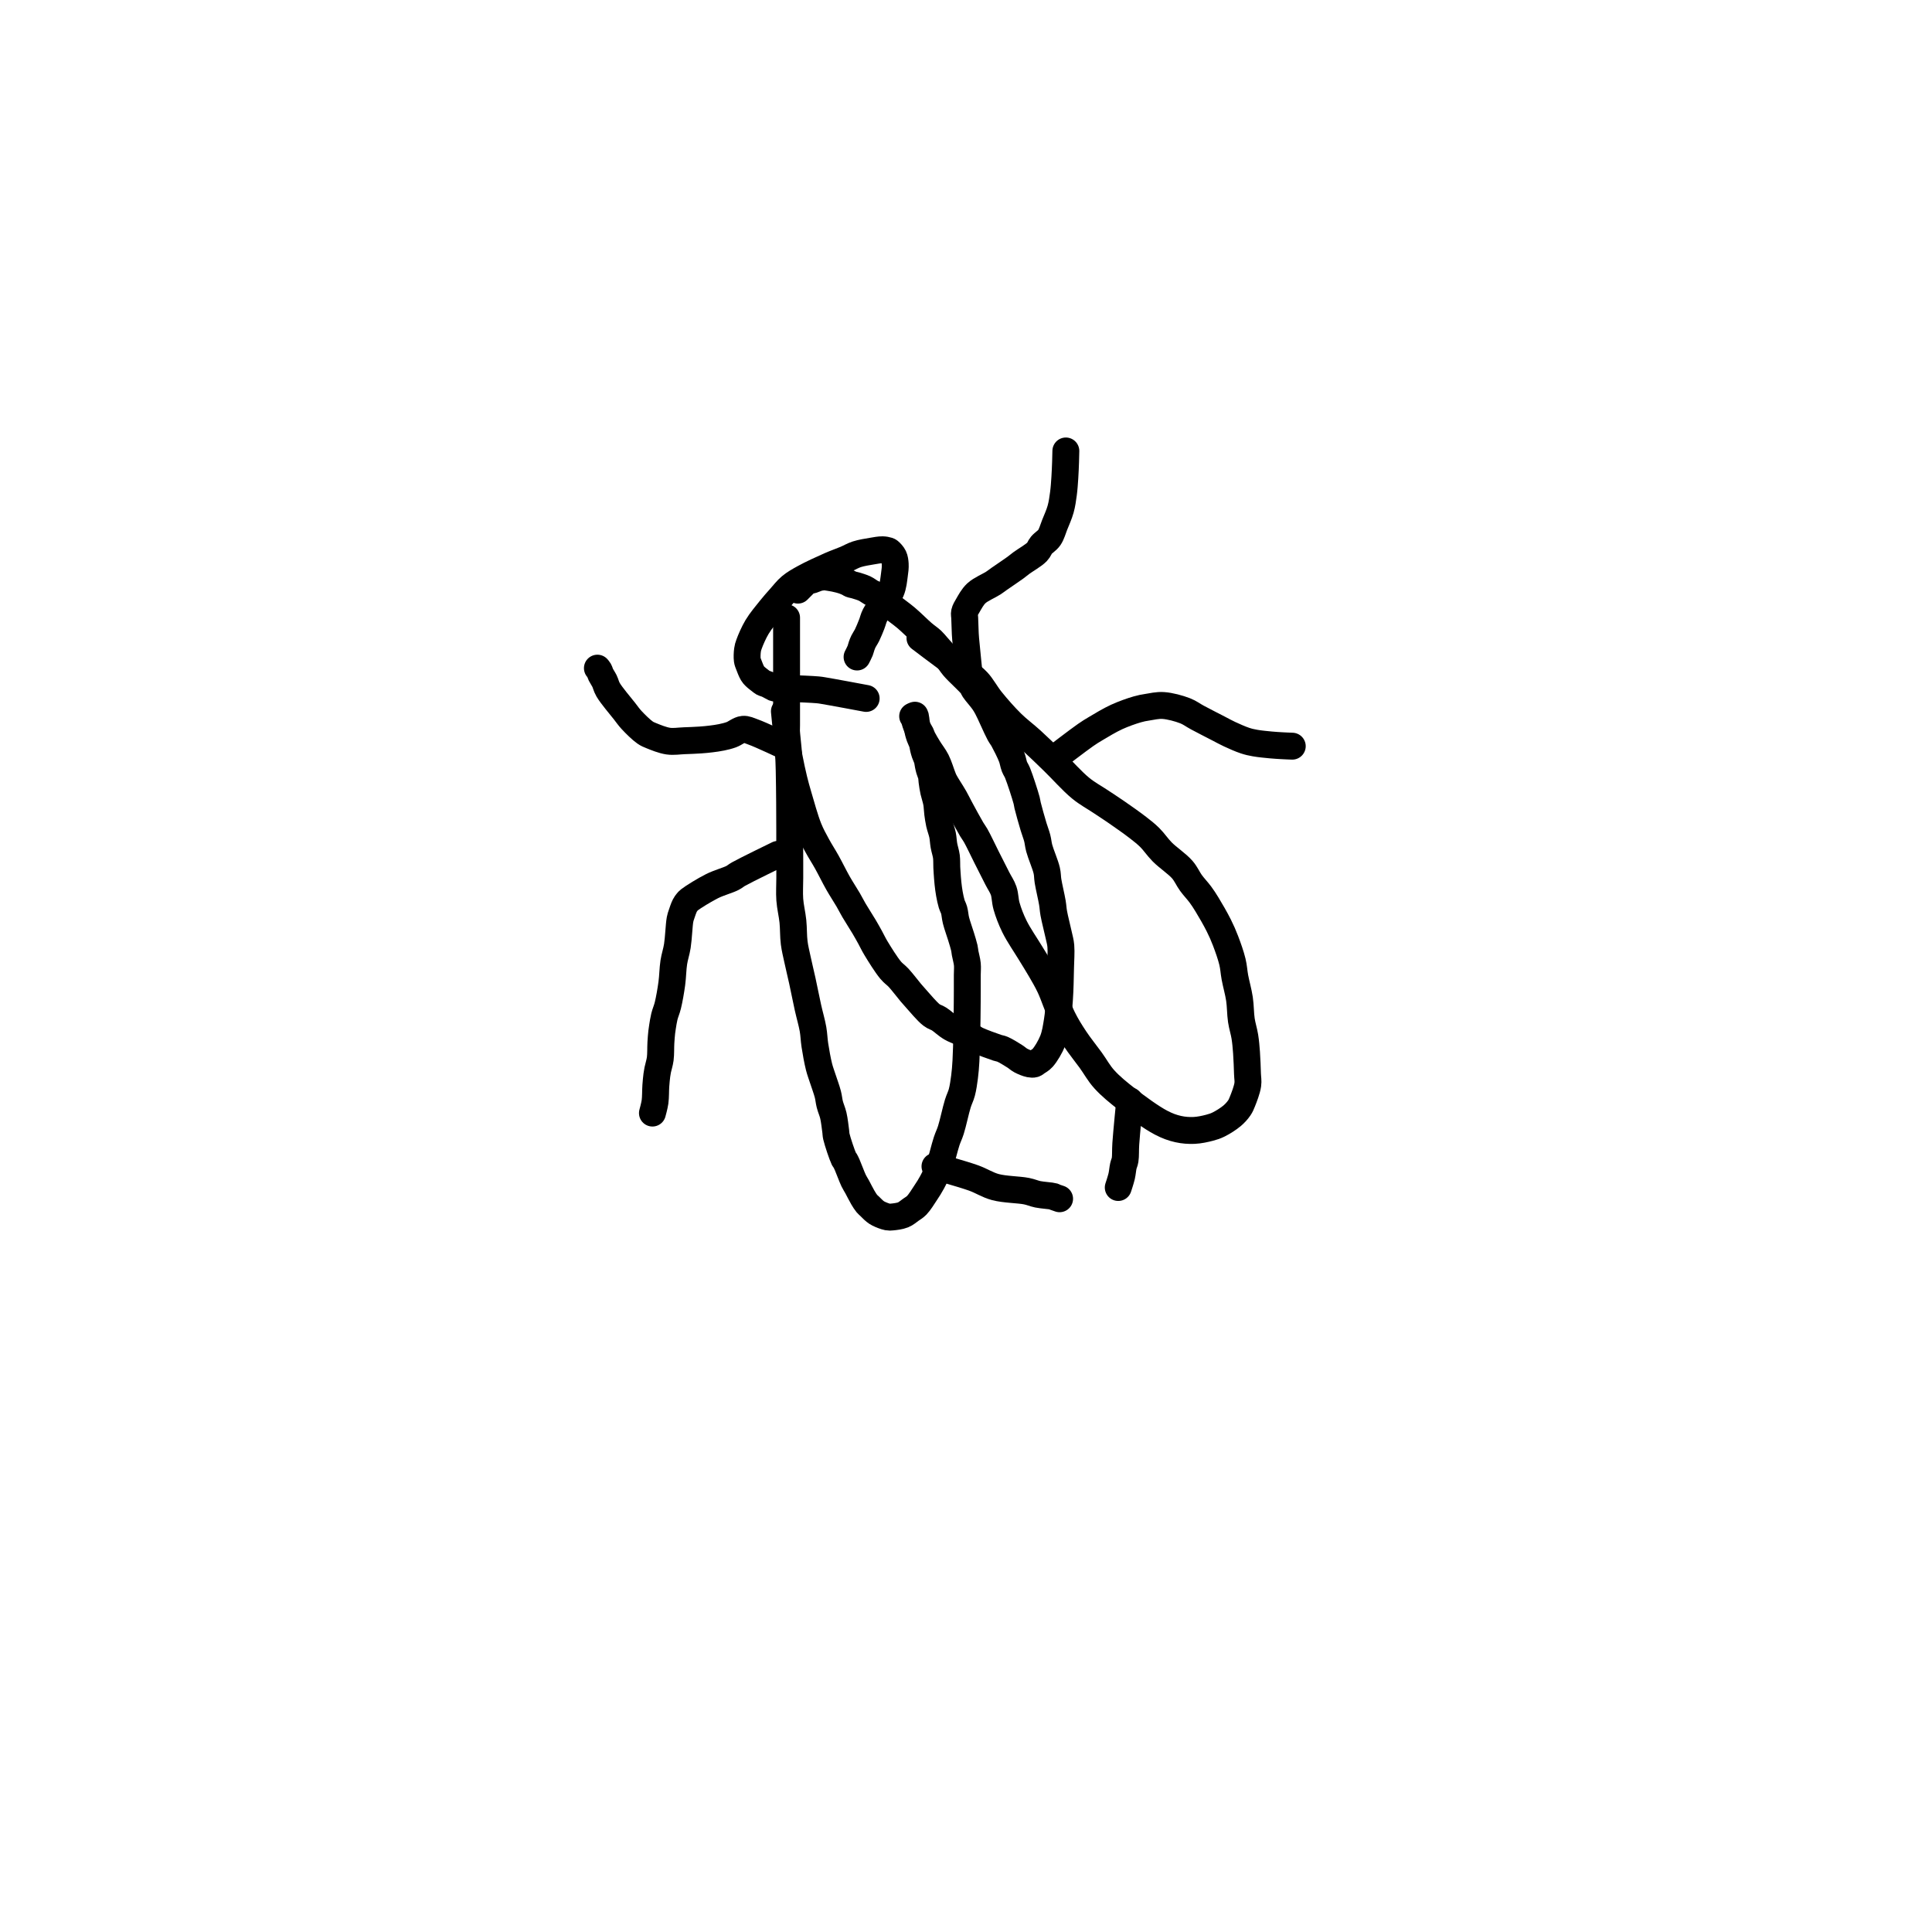 <?xml version="1.0" encoding="utf-8"?>
<!-- Generator: SketchAPI 2022.10.18.0 https://api.sketch.io -->
<svg version="1.1" xmlns="http://www.w3.org/2000/svg" xmlns:xlink="http://www.w3.org/1999/xlink" xmlns:sketchjs="https://sketch.io/dtd/" sketchjs:metadata="eyJuYW1lIjoiRHJhd2luZy5za2V0Y2hwYWQiLCJzdXJmYWNlIjp7ImlzUGFpbnQiOnRydWUsIm1ldGhvZCI6ImZpbGwiLCJibGVuZCI6Im5vcm1hbCIsImVuYWJsZWQiOnRydWUsIm9wYWNpdHkiOjEsInR5cGUiOiJwYXR0ZXJuIiwicGF0dGVybiI6eyJ0eXBlIjoicGF0dGVybiIsInJlZmxlY3QiOiJuby1yZWZsZWN0IiwicmVwZWF0IjoicmVwZWF0Iiwic21vb3RoaW5nIjpmYWxzZSwic3JjIjoidHJhbnNwYXJlbnRMaWdodCIsInN4IjoxLCJzeSI6MSwieDAiOjAuNSwieDEiOjEsInkwIjowLjUsInkxIjoxfSwiaXNGaWxsIjp0cnVlfSwiY2xpcFBhdGgiOnsiZW5hYmxlZCI6dHJ1ZSwic3R5bGUiOnsic3Ryb2tlU3R5bGUiOiJibGFjayIsImxpbmVXaWR0aCI6MX19LCJkZXNjcmlwdGlvbiI6Ik1hZGUgd2l0aCBTa2V0Y2hwYWQiLCJtZXRhZGF0YSI6e30sImV4cG9ydERQSSI6NzIsImV4cG9ydEZvcm1hdCI6InBuZyIsImV4cG9ydFF1YWxpdHkiOjAuOTUsInVuaXRzIjoicHgiLCJ3aWR0aCI6NjAwLCJoZWlnaHQiOjYwMCwicGFnZXMiOlt7IndpZHRoIjo2MDAsImhlaWdodCI6NjAwfV0sInV1aWQiOiIwMzliMDUzOC04ZTM1LTRhNTEtYmZkNi1mMGJhNGE2MzcyMjgifQ==" width="600" height="600" viewBox="0 0 600 600">
<path style="fill: none; stroke: #000000; mix-blend-mode: source-over; stroke-dasharray: none; stroke-dashoffset: 0; stroke-linecap: round; stroke-linejoin: round; stroke-miterlimit: 4; stroke-opacity: 1; stroke-width: 5;" sketchjs:tool="pencil" d="M0.04 7.61 C0.04 7.61 0.04 13.584 0.04 15.61 0.04 16.85 0.04 17.538 0.04 18.61 0.04 19.848 0.04 21.202 0.04 22.61 0.04 24.184 0.04 26.155 0.04 27.61 0.04 28.737 -0.042 29.61 0.04 30.61 0.123 31.623 0.334 32.568 0.54 33.65 0.778 34.902 1.106 36.435 1.41 37.68 1.676 38.768 1.893 39.539 2.24 40.72 2.732 42.393 3.469 45.082 4.14 46.75 4.642 47.998 5.149 48.879 5.71 49.92 6.275 50.969 6.905 51.918 7.52 53.02 8.206 54.248 8.923 55.736 9.62 56.96 10.246 58.059 10.959 59.125 11.49 60.04 11.907 60.759 12.15 61.272 12.57 61.99 13.104 62.903 13.922 64.149 14.46 65.06 14.883 65.776 15.2 66.349 15.56 67 15.92 67.652 16.161 68.205 16.62 68.97 17.305 70.11 18.551 72.119 19.38 73.11 19.914 73.748 20.34 73.968 20.87 74.54 21.566 75.292 22.537 76.591 23.13 77.29 23.503 77.73 23.659 77.909 24.06 78.35 24.756 79.114 26.125 80.784 26.97 81.43 27.491 81.828 27.876 81.866 28.39 82.19 29.064 82.615 29.753 83.331 30.62 83.83 31.661 84.429 33.408 84.979 34.28 85.42 34.788 85.677 34.936 85.855 35.45 86.1 36.339 86.524 38.393 87.263 39.23 87.54 39.637 87.675 39.786 87.647 40.15 87.8 40.755 88.054 41.817 88.715 42.44 89.11 42.89 89.395 43.142 89.672 43.57 89.9 44.057 90.159 44.768 90.451 45.23 90.54 45.542 90.6 45.813 90.615 46.04 90.55 46.23 90.495 46.33 90.372 46.52 90.24 46.816 90.034 47.255 89.829 47.63 89.41 48.245 88.723 49.065 87.343 49.52 86.2 49.977 85.051 50.156 83.781 50.36 82.53 50.569 81.249 50.661 79.822 50.75 78.6 50.828 77.536 50.855 76.608 50.89 75.61 50.925 74.611 50.941 73.682 50.96 72.61 50.982 71.372 51.11 69.718 51.01 68.61 50.938 67.809 50.778 67.356 50.61 66.56 50.374 65.442 49.898 63.646 49.7 62.54 49.563 61.774 49.568 61.347 49.44 60.58 49.256 59.474 48.809 57.657 48.63 56.55 48.506 55.783 48.563 55.354 48.39 54.59 48.133 53.454 47.299 51.572 47 50.45 46.801 49.702 46.787 49.193 46.62 48.55 46.442 47.867 46.193 47.277 45.95 46.47 45.617 45.361 45.049 43.372 44.84 42.5 44.739 42.077 44.765 41.987 44.65 41.55 44.378 40.521 43.417 37.55 42.97 36.46 42.749 35.922 42.561 35.73 42.39 35.29 42.185 34.762 42.127 34.163 41.87 33.49 41.517 32.567 40.774 31.097 40.34 30.31 40.071 29.822 39.909 29.687 39.62 29.16 39.046 28.113 37.889 25.371 37.32 24.32 37.033 23.791 36.914 23.597 36.61 23.16 36.175 22.534 35.25 21.516 34.89 20.97 34.693 20.672 34.721 20.553 34.49 20.24 33.933 19.486 31.955 17.755 31.12 16.77 30.56 16.11 30.311 15.623 29.83 15.02 29.282 14.333 28.504 13.463 27.99 12.88 27.627 12.469 27.425 12.194 27.05 11.84 26.585 11.401 26.006 11.036 25.37 10.49 24.479 9.725 23.284 8.5 22.25 7.63 21.298 6.829 20.128 6.016 19.41 5.44 18.96 5.08 18.745 4.854 18.33 4.54 17.812 4.148 17.007 3.583 16.52 3.3 16.214 3.122 16.021 3.075 15.74 2.92 15.387 2.725 15.017 2.409 14.58 2.2 14.077 1.959 13.357 1.748 12.87 1.6 12.516 1.492 12.166 1.455 11.94 1.36 11.796 1.3 11.748 1.231 11.61 1.16 11.401 1.051 11.072 0.906 10.79 0.8 10.502 0.692 10.202 0.603 9.9 0.52 9.592 0.436 9.277 0.365 8.96 0.3 8.64 0.235 8.315 0.18 7.99 0.13 7.665 0.08 7.107 -0.009 7.01 0 6.993 0.002 6.997 0.006 6.98 0.01 6.883 0.033 6.335 0.074 6 0.16 5.627 0.256 5.214 0.464 4.85 0.58 4.529 0.682 4.157 0.732 3.93 0.83 3.783 0.894 3.705 0.949 3.59 1.04 3.446 1.154 3.326 1.304 3.15 1.48 2.884 1.746 2.15 2.48 2.15 2.48 " transform="matrix(1.671,0,0,1.671,244.211,179.127)"/>
<path style="fill: none; stroke: #000000; mix-blend-mode: source-over; stroke-dasharray: none; stroke-dashoffset: 0; stroke-linecap: round; stroke-linejoin: round; stroke-miterlimit: 4; stroke-opacity: 1; stroke-width: 5;" sketchjs:tool="pencil" d="M1.36 0 C1.36 0 1.36 0 1.36 0 1.36 0 5.382 3.055 6.96 4.2 8.092 5.021 9.017 5.585 9.91 6.27 10.697 6.874 11.359 7.319 12.06 8.07 12.931 9.003 13.636 10.376 14.6 11.57 15.701 12.934 17.068 14.495 18.36 15.77 19.572 16.966 20.838 17.88 22.1 19.03 23.446 20.258 24.761 21.546 26.19 22.93 27.788 24.478 29.628 26.584 31.23 27.89 32.491 28.918 33.715 29.558 34.87 30.33 35.918 31.03 36.802 31.59 37.87 32.33 39.128 33.202 40.806 34.372 41.93 35.25 42.772 35.907 43.369 36.367 44.07 37.06 44.859 37.84 45.491 38.832 46.39 39.74 47.454 40.813 49.177 41.941 50.11 43.02 50.829 43.852 51.15 44.707 51.72 45.49 52.275 46.252 52.962 46.954 53.48 47.66 53.941 48.287 54.249 48.763 54.7 49.5 55.341 50.547 56.284 52.179 56.89 53.39 57.397 54.403 57.752 55.212 58.15 56.25 58.606 57.439 59.136 58.936 59.43 60.15 59.678 61.175 59.697 62 59.89 63.04 60.118 64.272 60.54 65.72 60.74 67.06 60.937 68.377 60.906 69.782 61.09 71.01 61.253 72.1 61.579 73.055 61.74 74.07 61.896 75.058 61.971 75.962 62.05 77.02 62.142 78.246 62.191 79.899 62.23 81 62.257 81.78 62.384 82.268 62.28 83 62.146 83.939 61.597 85.355 61.28 86.14 61.08 86.634 60.968 86.917 60.7 87.31 60.37 87.793 59.919 88.305 59.37 88.77 58.698 89.34 57.65 89.998 56.88 90.38 56.28 90.677 55.836 90.819 55.19 90.99 54.367 91.208 53.288 91.447 52.32 91.49 51.341 91.533 50.342 91.463 49.35 91.24 48.292 91.002 47.367 90.673 46.17 90.05 44.368 89.113 41.691 87.15 39.83 85.7 38.238 84.46 36.775 83.274 35.61 81.98 34.587 80.845 33.976 79.662 33.1 78.45 32.159 77.148 31.03 75.769 30.14 74.42 29.301 73.148 28.594 72.028 27.88 70.59 27.031 68.881 26.272 66.403 25.5 64.78 24.918 63.555 24.385 62.675 23.79 61.64 23.192 60.601 22.616 59.71 21.92 58.56 21.035 57.097 19.685 55.149 18.91 53.57 18.265 52.255 17.788 50.984 17.45 49.8 17.163 48.798 17.211 47.827 16.91 46.95 16.627 46.126 16.182 45.536 15.74 44.67 15.157 43.526 14.392 42.011 13.72 40.68 13.048 39.348 12.236 37.601 11.71 36.68 11.419 36.171 11.271 36.034 10.97 35.53 10.427 34.62 9.396 32.704 8.81 31.62 8.396 30.854 8.179 30.373 7.77 29.65 7.25 28.731 6.273 27.278 5.91 26.57 5.73 26.218 5.706 26.11 5.56 25.75 5.286 25.073 4.883 23.698 4.43 22.8 4.012 21.971 3.425 21.261 2.98 20.53 2.575 19.865 2.114 19.117 1.86 18.6 1.699 18.272 1.664 18.065 1.52 17.77 1.343 17.408 1.027 16.962 0.85 16.6 0.706 16.305 0.612 16.055 0.51 15.77 0.405 15.478 0.336 15.097 0.23 14.87 0.159 14.717 0 14.51 0 14.51 0 14.51 0 14.51 0 14.51 " transform="matrix(1.671,0,0,1.671,283.433,198.181)"/>
<path style="fill: none; stroke: #000000; mix-blend-mode: source-over; stroke-dasharray: none; stroke-dashoffset: 0; stroke-linecap: round; stroke-linejoin: round; stroke-miterlimit: 4; stroke-opacity: 1; stroke-width: 5;" sketchjs:tool="pencil" d="M0 0 C0 0 0.585 5.728 0.7 7.01 0.743 7.494 0.755 7.587 0.78 8.01 0.823 8.74 0.863 10.002 0.89 11 0.917 11.999 0.927 13 0.94 14 0.953 15 0.962 15.873 0.97 17 0.98 18.455 0.987 20.545 0.99 22 0.992 23.127 0.988 24 0.99 25 0.992 26 0.998 27 1 28 1.002 29 1 29.928 1 31 1 32.238 0.905 33.668 1 35 1.096 36.344 1.443 37.688 1.58 39.03 1.715 40.358 1.662 41.776 1.82 43.01 1.959 44.099 2.19 44.976 2.42 46.06 2.684 47.307 3.021 48.659 3.33 50.07 3.674 51.641 4.031 53.488 4.38 55.06 4.694 56.474 5.104 57.839 5.32 59.08 5.503 60.131 5.499 60.966 5.66 62.02 5.85 63.261 6.148 64.932 6.43 66.05 6.636 66.867 6.846 67.381 7.09 68.14 7.383 69.053 7.838 70.255 8.07 71.15 8.251 71.85 8.276 72.406 8.44 73.05 8.614 73.735 8.923 74.379 9.1 75.14 9.305 76.02 9.443 77.329 9.54 78.04 9.597 78.453 9.562 78.587 9.66 79.02 9.866 79.93 10.74 82.533 11.05 83.16 11.149 83.36 11.214 83.38 11.3 83.53 11.421 83.739 11.525 83.964 11.68 84.31 11.975 84.969 12.51 86.476 12.87 87.22 13.106 87.706 13.288 87.948 13.53 88.39 13.843 88.96 14.245 89.8 14.58 90.36 14.842 90.799 15.102 91.216 15.34 91.5 15.504 91.696 15.623 91.772 15.81 91.95 16.085 92.212 16.516 92.672 16.83 92.92 17.065 93.106 17.209 93.209 17.49 93.35 17.914 93.563 18.711 93.884 19.18 93.97 19.496 94.028 19.667 94.01 20 93.98 20.533 93.932 21.457 93.826 22.06 93.58 22.605 93.358 23.048 92.952 23.49 92.64 23.888 92.359 24.223 92.188 24.6 91.8 25.142 91.241 25.775 90.199 26.27 89.45 26.704 88.793 27.052 88.266 27.43 87.56 27.879 86.721 28.332 85.809 28.74 84.72 29.259 83.337 29.735 81.15 30.16 79.88 30.441 79.039 30.671 78.655 30.94 77.81 31.348 76.53 31.831 74.184 32.23 72.9 32.493 72.053 32.779 71.578 32.98 70.82 33.211 69.951 33.354 68.925 33.48 67.96 33.608 66.982 33.673 66.109 33.74 64.99 33.827 63.542 33.865 61.453 33.9 60 33.927 58.874 33.937 58 33.95 57 33.963 56 33.973 54.899 33.98 54 33.986 53.266 33.988 52.734 33.99 52 33.992 51.101 33.988 49.899 33.99 49 33.992 48.266 34.064 47.668 34 47 33.934 46.315 33.689 45.5 33.59 44.94 33.522 44.557 33.524 44.351 33.44 43.97 33.315 43.402 33.068 42.639 32.84 41.88 32.565 40.964 32.113 39.758 31.89 38.86 31.716 38.157 31.696 37.501 31.54 36.95 31.415 36.509 31.224 36.228 31.09 35.79 30.925 35.248 30.784 34.561 30.67 33.93 30.553 33.288 30.472 32.626 30.4 31.97 30.328 31.313 30.279 30.539 30.24 29.99 30.213 29.6 30.199 29.38 30.18 28.99 30.154 28.44 30.195 27.666 30.11 27 30.022 26.313 29.771 25.613 29.65 24.93 29.533 24.27 29.525 23.628 29.39 22.97 29.249 22.282 28.962 21.574 28.81 20.89 28.666 20.239 28.577 19.608 28.49 18.96 28.403 18.308 28.408 17.652 28.29 16.99 28.166 16.299 27.876 15.463 27.75 14.9 27.666 14.523 27.623 14.27 27.57 13.95 27.516 13.626 27.472 13.298 27.43 12.97 27.388 12.641 27.394 12.317 27.32 11.98 27.239 11.612 27.043 11.212 26.94 10.85 26.847 10.525 26.787 10.226 26.72 9.91 26.653 9.592 26.635 9.28 26.54 8.95 26.434 8.579 26.213 8.165 26.09 7.8 25.982 7.479 25.906 7.19 25.83 6.88 25.753 6.567 25.731 6.258 25.63 5.93 25.515 5.557 25.282 5.135 25.15 4.77 25.036 4.454 24.951 4.175 24.87 3.87 24.788 3.562 24.721 3.247 24.66 2.93 24.598 2.61 24.548 2.285 24.5 1.96 24.452 1.635 24.43 1.199 24.37 0.98 24.338 0.863 24.26 0.72 24.26 0.72 " transform="matrix(1.671,0,0,1.671,243.602,220.91)"/>
<path style="fill: none; stroke: #000000; mix-blend-mode: source-over; stroke-dasharray: none; stroke-dashoffset: 0; stroke-linecap: round; stroke-linejoin: round; stroke-miterlimit: 4; stroke-opacity: 1; stroke-width: 5;" sketchjs:tool="pencil" d="M0.94 42 C0.94 42 0.94 42 0.94 42 0.94 42 0.349 36.272 0.24 34.99 0.199 34.507 0.193 34.413 0.17 33.99 0.131 33.26 0.084 31.73 0.06 31 0.046 30.578 -0.043 30.345 0.03 30 0.118 29.587 0.371 29.187 0.65 28.71 1.036 28.05 1.519 27.117 2.22 26.46 3.034 25.698 4.601 25.063 5.38 24.55 5.856 24.237 6.036 24.076 6.5 23.75 7.252 23.222 8.724 22.246 9.47 21.7 9.935 21.36 10.118 21.184 10.58 20.84 11.32 20.29 12.875 19.413 13.51 18.75 13.916 18.326 13.975 17.927 14.31 17.52 14.707 17.039 15.391 16.673 15.79 16.09 16.232 15.444 16.44 14.586 16.77 13.76 17.139 12.838 17.615 11.798 17.89 10.81 18.154 9.861 18.28 8.915 18.41 7.95 18.541 6.975 18.603 5.98 18.67 4.99 18.737 3.997 18.778 2.897 18.81 2 18.836 1.267 18.86 0 18.86 0 " transform="matrix(1.671,0,0,1.671,299.494,140.05)"/>
<path style="fill: none; stroke: #000000; mix-blend-mode: source-over; stroke-dasharray: none; stroke-dashoffset: 0; stroke-linecap: round; stroke-linejoin: round; stroke-miterlimit: 4; stroke-opacity: 1; stroke-width: 5;" sketchjs:tool="pencil" d="M35.16 14.63 C35.16 14.63 30.391 12.369 28.91 11.85 28.129 11.577 27.699 11.315 27.07 11.37 26.363 11.432 25.595 12.116 24.89 12.37 24.263 12.596 23.682 12.729 23.06 12.86 22.429 12.993 21.779 13.079 21.13 13.16 20.475 13.242 19.878 13.298 19.15 13.35 18.256 13.414 17.158 13.455 16.16 13.49 15.161 13.525 14.159 13.705 13.16 13.56 12.112 13.408 10.804 12.872 10.02 12.55 9.526 12.347 9.288 12.264 8.85 11.96 8.147 11.471 7.048 10.391 6.37 9.66 5.829 9.077 5.563 8.662 5.03 7.98 4.217 6.94 2.604 5.073 1.99 4.01 1.627 3.382 1.56 2.887 1.32 2.4 1.109 1.972 0.827 1.592 0.65 1.23 0.506 0.935 0.437 0.62 0.31 0.4 0.214 0.235 0 0 0 0 " transform="matrix(1.671,0,0,1.671,185.528,207.498)"/>
<path style="fill: none; stroke: #000000; mix-blend-mode: source-over; stroke-dasharray: none; stroke-dashoffset: 0; stroke-linecap: round; stroke-linejoin: round; stroke-miterlimit: 4; stroke-opacity: 1; stroke-width: 5;" sketchjs:tool="pencil" d="M0 9.69 C0 9.69 4.219 6.445 5.6 5.49 6.377 4.952 6.725 4.743 7.47 4.3 8.526 3.672 10.053 2.743 11.37 2.14 12.628 1.563 14.131 1.036 15.19 0.73 15.918 0.519 16.37 0.442 17.07 0.33 17.94 0.191 18.965 -0.058 20.02 0.01 21.272 0.091 22.944 0.549 24.08 0.99 24.979 1.339 25.499 1.785 26.37 2.25 27.509 2.859 29.242 3.744 30.34 4.31 31.116 4.71 31.597 4.99 32.33 5.33 33.199 5.733 34.361 6.255 35.23 6.54 35.906 6.762 36.388 6.865 37.08 6.99 37.943 7.146 39.134 7.256 40.02 7.34 40.747 7.409 41.461 7.447 42.01 7.48 42.397 7.503 42.669 7.515 43 7.53 43.332 7.545 44 7.57 44 7.57 44 7.57 44 7.57 44 7.57 44 7.57 44 7.57 44 7.57 " transform="matrix(1.671,0,0,1.671,327.801,219.082)"/>
<path style="fill: none; stroke: #000000; mix-blend-mode: source-over; stroke-dasharray: none; stroke-dashoffset: 0; stroke-linecap: round; stroke-linejoin: round; stroke-miterlimit: 4; stroke-opacity: 1; stroke-width: 5;" sketchjs:tool="pencil" d="M23.33 0 C23.33 0 17.384 2.883 16.01 3.66 15.449 3.977 15.369 4.129 14.86 4.39 13.983 4.839 12.371 5.262 11.11 5.89 9.717 6.584 7.563 7.913 6.89 8.44 6.651 8.627 6.588 8.712 6.45 8.88 6.296 9.067 6.161 9.246 6.02 9.52 5.805 9.937 5.547 10.713 5.39 11.19 5.275 11.539 5.213 11.677 5.13 12.11 4.942 13.094 4.858 15.583 4.63 17.02 4.449 18.163 4.138 18.983 3.97 20.07 3.781 21.294 3.781 22.692 3.6 24.01 3.416 25.352 3.144 26.93 2.87 28.05 2.67 28.868 2.389 29.454 2.22 30.14 2.061 30.786 1.957 31.518 1.87 32.05 1.808 32.43 1.773 32.646 1.73 33.03 1.669 33.574 1.614 34.282 1.57 35.01 1.516 35.904 1.569 37.1 1.45 38 1.35 38.758 1.09 39.508 0.98 40.07 0.905 40.453 0.87 40.659 0.82 41.04 0.749 41.581 0.683 42.284 0.63 43.01 0.565 43.902 0.606 45.099 0.48 46 0.374 46.761 0 48.08 0 48.08 " transform="matrix(1.671,0,0,1.671,202.62,265.333)"/>
<path style="fill: none; stroke: #000000; mix-blend-mode: source-over; stroke-dasharray: none; stroke-dashoffset: 0; stroke-linecap: round; stroke-linejoin: round; stroke-miterlimit: 4; stroke-opacity: 1; stroke-width: 5;" sketchjs:tool="pencil" d="M0 0 C0 0 0 0 0 0 0 0 5.096 1.413 7.13 2.14 8.701 2.702 9.715 3.443 11.23 3.85 12.968 4.317 15.589 4.316 17.03 4.61 17.905 4.788 18.352 5.033 19.11 5.19 19.995 5.373 21.587 5.453 22.03 5.59 22.169 5.633 22.176 5.672 22.29 5.72 22.493 5.805 23.16 6.02 23.16 6.02 " transform="matrix(1.671,0,0,1.671,290.366,362.226)"/>
<path style="fill: none; stroke: #000000; mix-blend-mode: source-over; stroke-dasharray: none; stroke-dashoffset: 0; stroke-linecap: round; stroke-linejoin: round; stroke-miterlimit: 4; stroke-opacity: 1; stroke-width: 5;" sketchjs:tool="pencil" d="M2.13 0 C2.13 0 1.536 5.984 1.4 8.01 1.317 9.246 1.393 10.251 1.27 11 1.194 11.465 1.046 11.686 0.95 12.11 0.825 12.662 0.781 13.389 0.63 14.04 0.47 14.728 0 16.13 0 16.13 " transform="matrix(1.671,0,0,1.671,347.284,341.838)"/>
<path style="fill: none; stroke: #000000; mix-blend-mode: source-over; stroke-dasharray: none; stroke-dashoffset: 0; stroke-linecap: round; stroke-linejoin: round; stroke-miterlimit: 4; stroke-opacity: 1; stroke-width: 5;" sketchjs:tool="pencil" d="M22.13 27.63 C22.13 27.63 15.464 26.379 14.08 26.16 13.601 26.084 13.56 26.071 13.11 26.03 12.095 25.937 9.581 25.836 8.13 25.78 7.004 25.737 5.513 25.771 5.13 25.7 5.036 25.683 5.04 25.675 4.96 25.64 4.743 25.545 4.154 25.184 3.79 25.02 3.489 24.884 3.162 24.821 2.94 24.7 2.777 24.611 2.711 24.535 2.55 24.41 2.276 24.197 1.734 23.794 1.46 23.52 1.265 23.325 1.159 23.214 1.01 22.97 0.777 22.589 0.491 21.838 0.32 21.38 0.195 21.044 0.091 20.846 0.04 20.49 -0.032 19.988 0.005 19.165 0.08 18.63 0.139 18.211 0.206 17.983 0.37 17.53 0.658 16.733 1.236 15.382 1.86 14.34 2.537 13.211 3.561 12.001 4.34 11.03 4.982 10.23 5.546 9.599 6.17 8.9 6.796 8.199 7.364 7.436 8.09 6.83 8.836 6.208 9.608 5.781 10.6 5.23 11.931 4.491 14.013 3.542 15.43 2.92 16.516 2.443 17.467 2.124 18.35 1.75 19.094 1.435 19.641 1.082 20.39 0.84 21.239 0.565 22.345 0.394 23.2 0.25 23.909 0.13 24.614 -0.008 25.16 0 25.552 0.006 25.944 0.086 26.17 0.16 26.293 0.2 26.336 0.216 26.44 0.3 26.653 0.473 27.068 0.906 27.25 1.29 27.442 1.696 27.499 2.182 27.53 2.69 27.566 3.284 27.483 3.921 27.38 4.64 27.25 5.547 27.187 6.624 26.74 7.69 26.156 9.085 24.377 10.975 23.79 12.13 23.45 12.799 23.402 13.225 23.17 13.81 22.911 14.462 22.588 15.279 22.3 15.86 22.076 16.312 21.807 16.668 21.63 17.03 21.486 17.325 21.392 17.575 21.29 17.86 21.185 18.152 21.135 18.445 21.01 18.76 20.863 19.13 20.44 19.93 20.44 19.93 " transform="matrix(1.671,0,0,1.671,232.015,170.736)"/>
</svg>